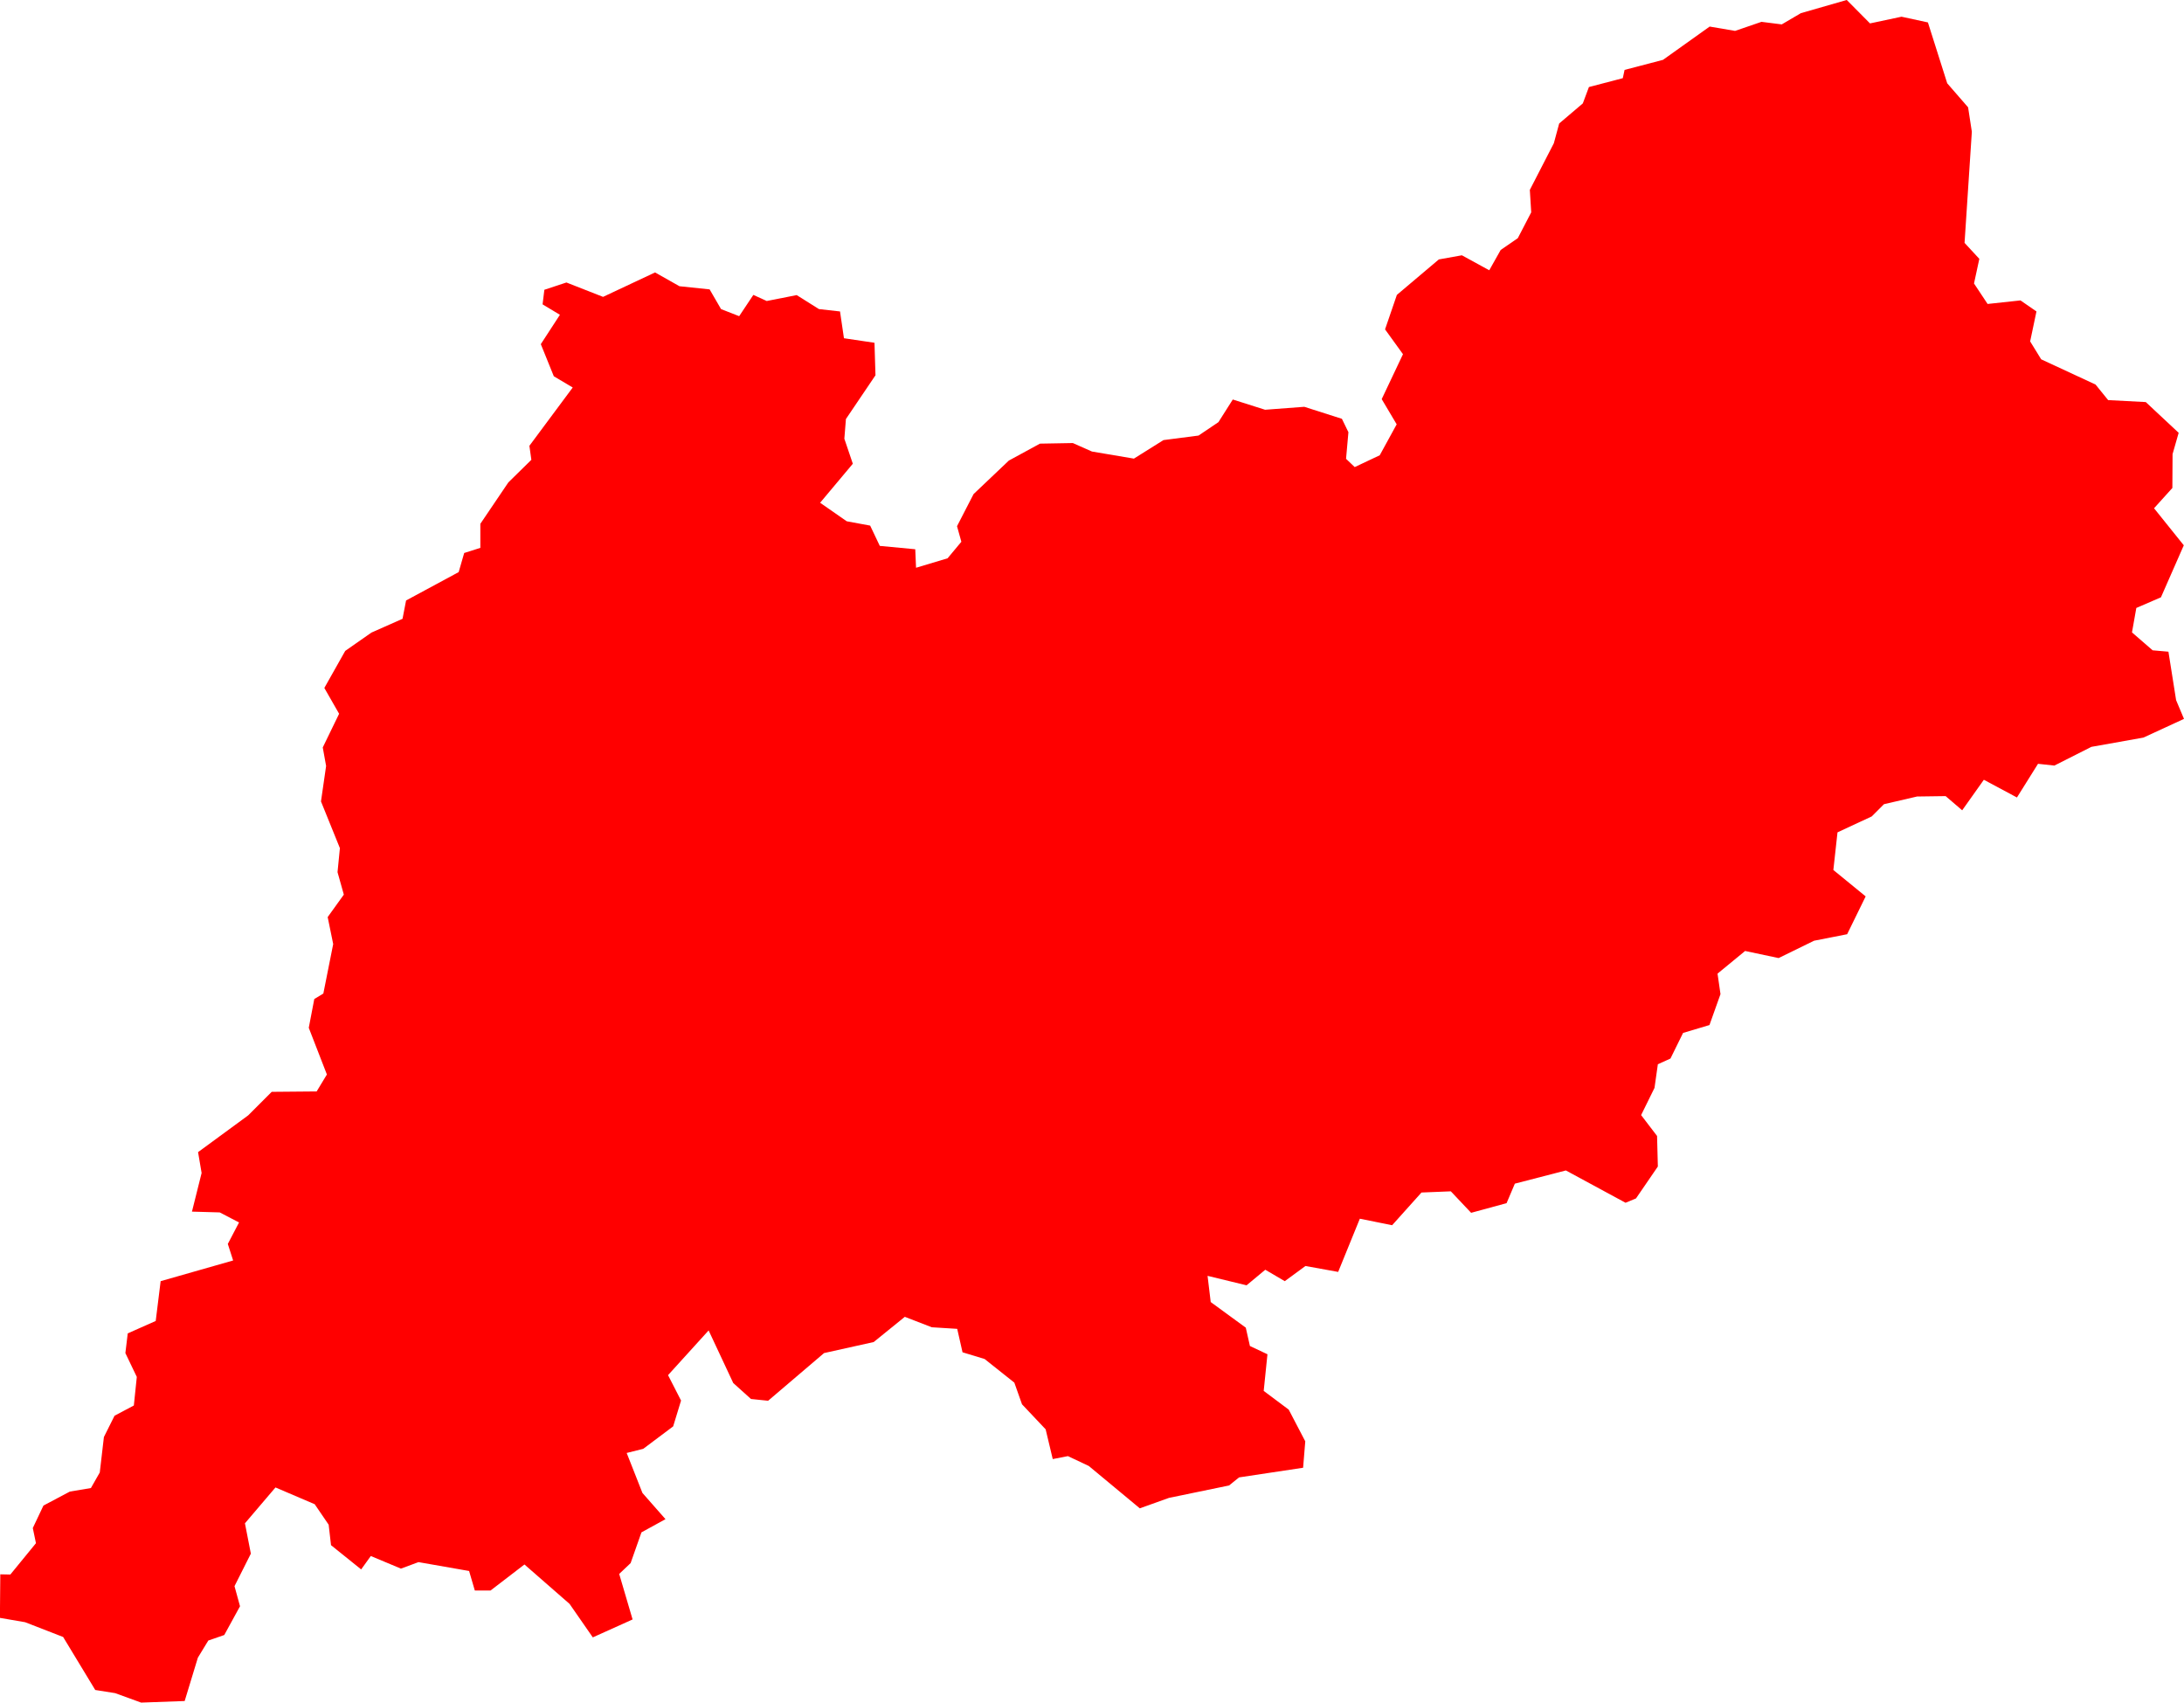<svg version="1.1" xmlns="http://www.w3.org/2000/svg" xmlns:xlink="http://www.w3.org/1999/xlink" width="110.876" height="86.417" viewBox="0,0,110.876,86.417"><g transform="translate(-374.65,107.162)"><g data-paper-data="{&quot;isPaintingLayer&quot;:true}" fill="#ff0000" fill-rule="evenodd" stroke="none" stroke-width="0" stroke-linecap="round" stroke-linejoin="round" stroke-miterlimit="10" stroke-dasharray="" stroke-dashoffset="0" style="mix-blend-mode: normal"><path d="M485.525,-70.674l-2.06,0.95l-2.64,0.47l-1.88,0.95l-0.83,-0.09l-1.07,1.71l-1.68,-0.9l-1.1,1.55l-0.84,-0.72l-1.45,0.02l-1.68,0.39l-0.62,0.62l-1.74,0.81l-0.21,1.91l1.64,1.34l-0.94,1.92l-1.68,0.33l-1.8,0.88l-1.7,-0.36l-1.4,1.15l0.15,1.04l-0.56,1.57l-1.34,0.4l-0.64,1.3l-0.64,0.29l-0.17,1.2l-0.68,1.38l0.81,1.06l0.04,1.55l-1.11,1.62l-0.53,0.22l-3.03,-1.64l-2.59,0.67l-0.42,0.99l-1.8,0.49l-1.03,-1.09l-1.49,0.06l-1.49,1.66l-1.64,-0.33l-1.1,2.7l-1.66,-0.3l-1.05,0.77l-0.99,-0.58l-0.95,0.79l-1.98,-0.48l0.16,1.33l1.78,1.3l0.21,0.93l0.89,0.42l-0.19,1.86l1.27,0.95l0.84,1.61l-0.11,1.34l-3.25,0.49l-0.51,0.41l-3.05,0.63l-1.48,0.53l-2.59,-2.15l-1.06,-0.5l-0.77,0.15l-0.36,-1.51l-1.2,-1.27l-0.39,-1.1l-1.51,-1.2l-1.12,-0.34l-0.27,-1.19l-1.29,-0.08l-1.37,-0.53l-1.58,1.28l-2.52,0.56l-2.84,2.42l-0.87,-0.09l-0.9,-0.81l-1.25,-2.67l-2.06,2.27l0.66,1.29l-0.4,1.31l-1.52,1.14l-0.84,0.21l0.8,2.03l1.17,1.33l-1.22,0.67l-0.55,1.56l-0.58,0.55l0.68,2.31l-2.02,0.91l-1.18,-1.7l-2.29,-2l-1.72,1.32h-0.8l-0.29,-0.99l-2.57,-0.45l-0.89,0.33l-1.53,-0.64l-0.49,0.68l-1.53,-1.23l-0.12,-1.04l-0.71,-1.04l-1.99,-0.85l-1.55,1.82l0.3,1.54l-0.83,1.65l0.28,1.02l-0.8,1.46l-0.81,0.28l-0.53,0.87l-0.67,2.2l-2.21,0.08l-1.32,-0.48l-1.01,-0.16l-1.63,-2.69l-1.93,-0.75l-1.28,-0.22l0.02,-2.21l0.51,0.01l1.3,-1.59l-0.16,-0.77l0.54,-1.14l1.34,-0.71l1.07,-0.18l0.45,-0.79l0.21,-1.8l0.54,-1.08l0.98,-0.52l0.15,-1.45l-0.58,-1.21l0.12,-1l1.42,-0.63l0.25,-2.02l3.68,-1.05l-0.27,-0.84l0.57,-1.09l-0.98,-0.51l-1.41,-0.04l0.49,-1.96l-0.18,-1.06l2.55,-1.87l1.19,-1.19l2.28,-0.02l0.52,-0.86l-0.92,-2.37l0.28,-1.46l0.46,-0.28l0.5,-2.51l-0.28,-1.37l0.82,-1.14l-0.32,-1.14l0.12,-1.22l-0.96,-2.37l0.26,-1.8l-0.17,-0.94l0.83,-1.71l-0.75,-1.31l1.06,-1.88l1.33,-0.93l1.58,-0.7l0.18,-0.93l2.67,-1.44l0.28,-0.97l0.82,-0.26v-1.22l1.42,-2.1l1.17,-1.15l-0.1,-0.71l2.2,-2.96l-0.96,-0.57l-0.66,-1.63l0.97,-1.49l-0.88,-0.53l0.09,-0.74l1.12,-0.37l1.86,0.73l2.64,-1.24l1.24,0.7l1.53,0.16l0.58,1l0.92,0.36l0.72,-1.08l0.68,0.31l1.52,-0.3l1.13,0.71l1.07,0.12l0.2,1.36l1.55,0.23l0.05,1.65l-1.5,2.22l-0.08,1l0.43,1.27l-1.66,1.98l1.35,0.94l1.19,0.22l0.49,1.03l1.8,0.17l0.04,0.94l1.6,-0.48l0.7,-0.84l-0.22,-0.79l0.84,-1.63l1.79,-1.7l1.58,-0.86l1.67,-0.03l0.97,0.43l2.13,0.36l1.5,-0.94l1.78,-0.23l1.01,-0.68l0.73,-1.15l1.64,0.52l1.99,-0.15l1.91,0.61l0.33,0.68l-0.12,1.35l0.44,0.42l1.27,-0.6l0.86,-1.57l-0.76,-1.28l1.08,-2.28l-0.91,-1.26l0.6,-1.75l2.13,-1.8l1.17,-0.21l1.39,0.76l0.58,-1.03l0.87,-0.6l0.68,-1.31l-0.07,-1.14l1.22,-2.37l0.27,-1l1.2,-1.02l0.31,-0.83l1.72,-0.45l0.09,-0.42l1.95,-0.51l2.37,-1.69l1.29,0.22l1.34,-0.46l1.03,0.13l0.97,-0.57l2.33,-0.67l1.18,1.19l1.6,-0.34l1.34,0.29l0.98,3.09l1.06,1.22l0.19,1.24l-0.37,5.64l0.75,0.81l-0.27,1.25l0.69,1.04l1.67,-0.18l0.81,0.56l-0.32,1.52l0.56,0.91l2.76,1.28l0.64,0.79l1.91,0.1l1.67,1.56l-0.31,1.08l-0.01,1.72l-0.93,1.03l1.51,1.88l-1.16,2.64l-1.25,0.54l-0.22,1.24l1.05,0.91l0.8,0.07l0.39,2.46l0.4,0.95"/></g></g></svg><!--rotationCenter:-134.64951999999994:287.16208-->